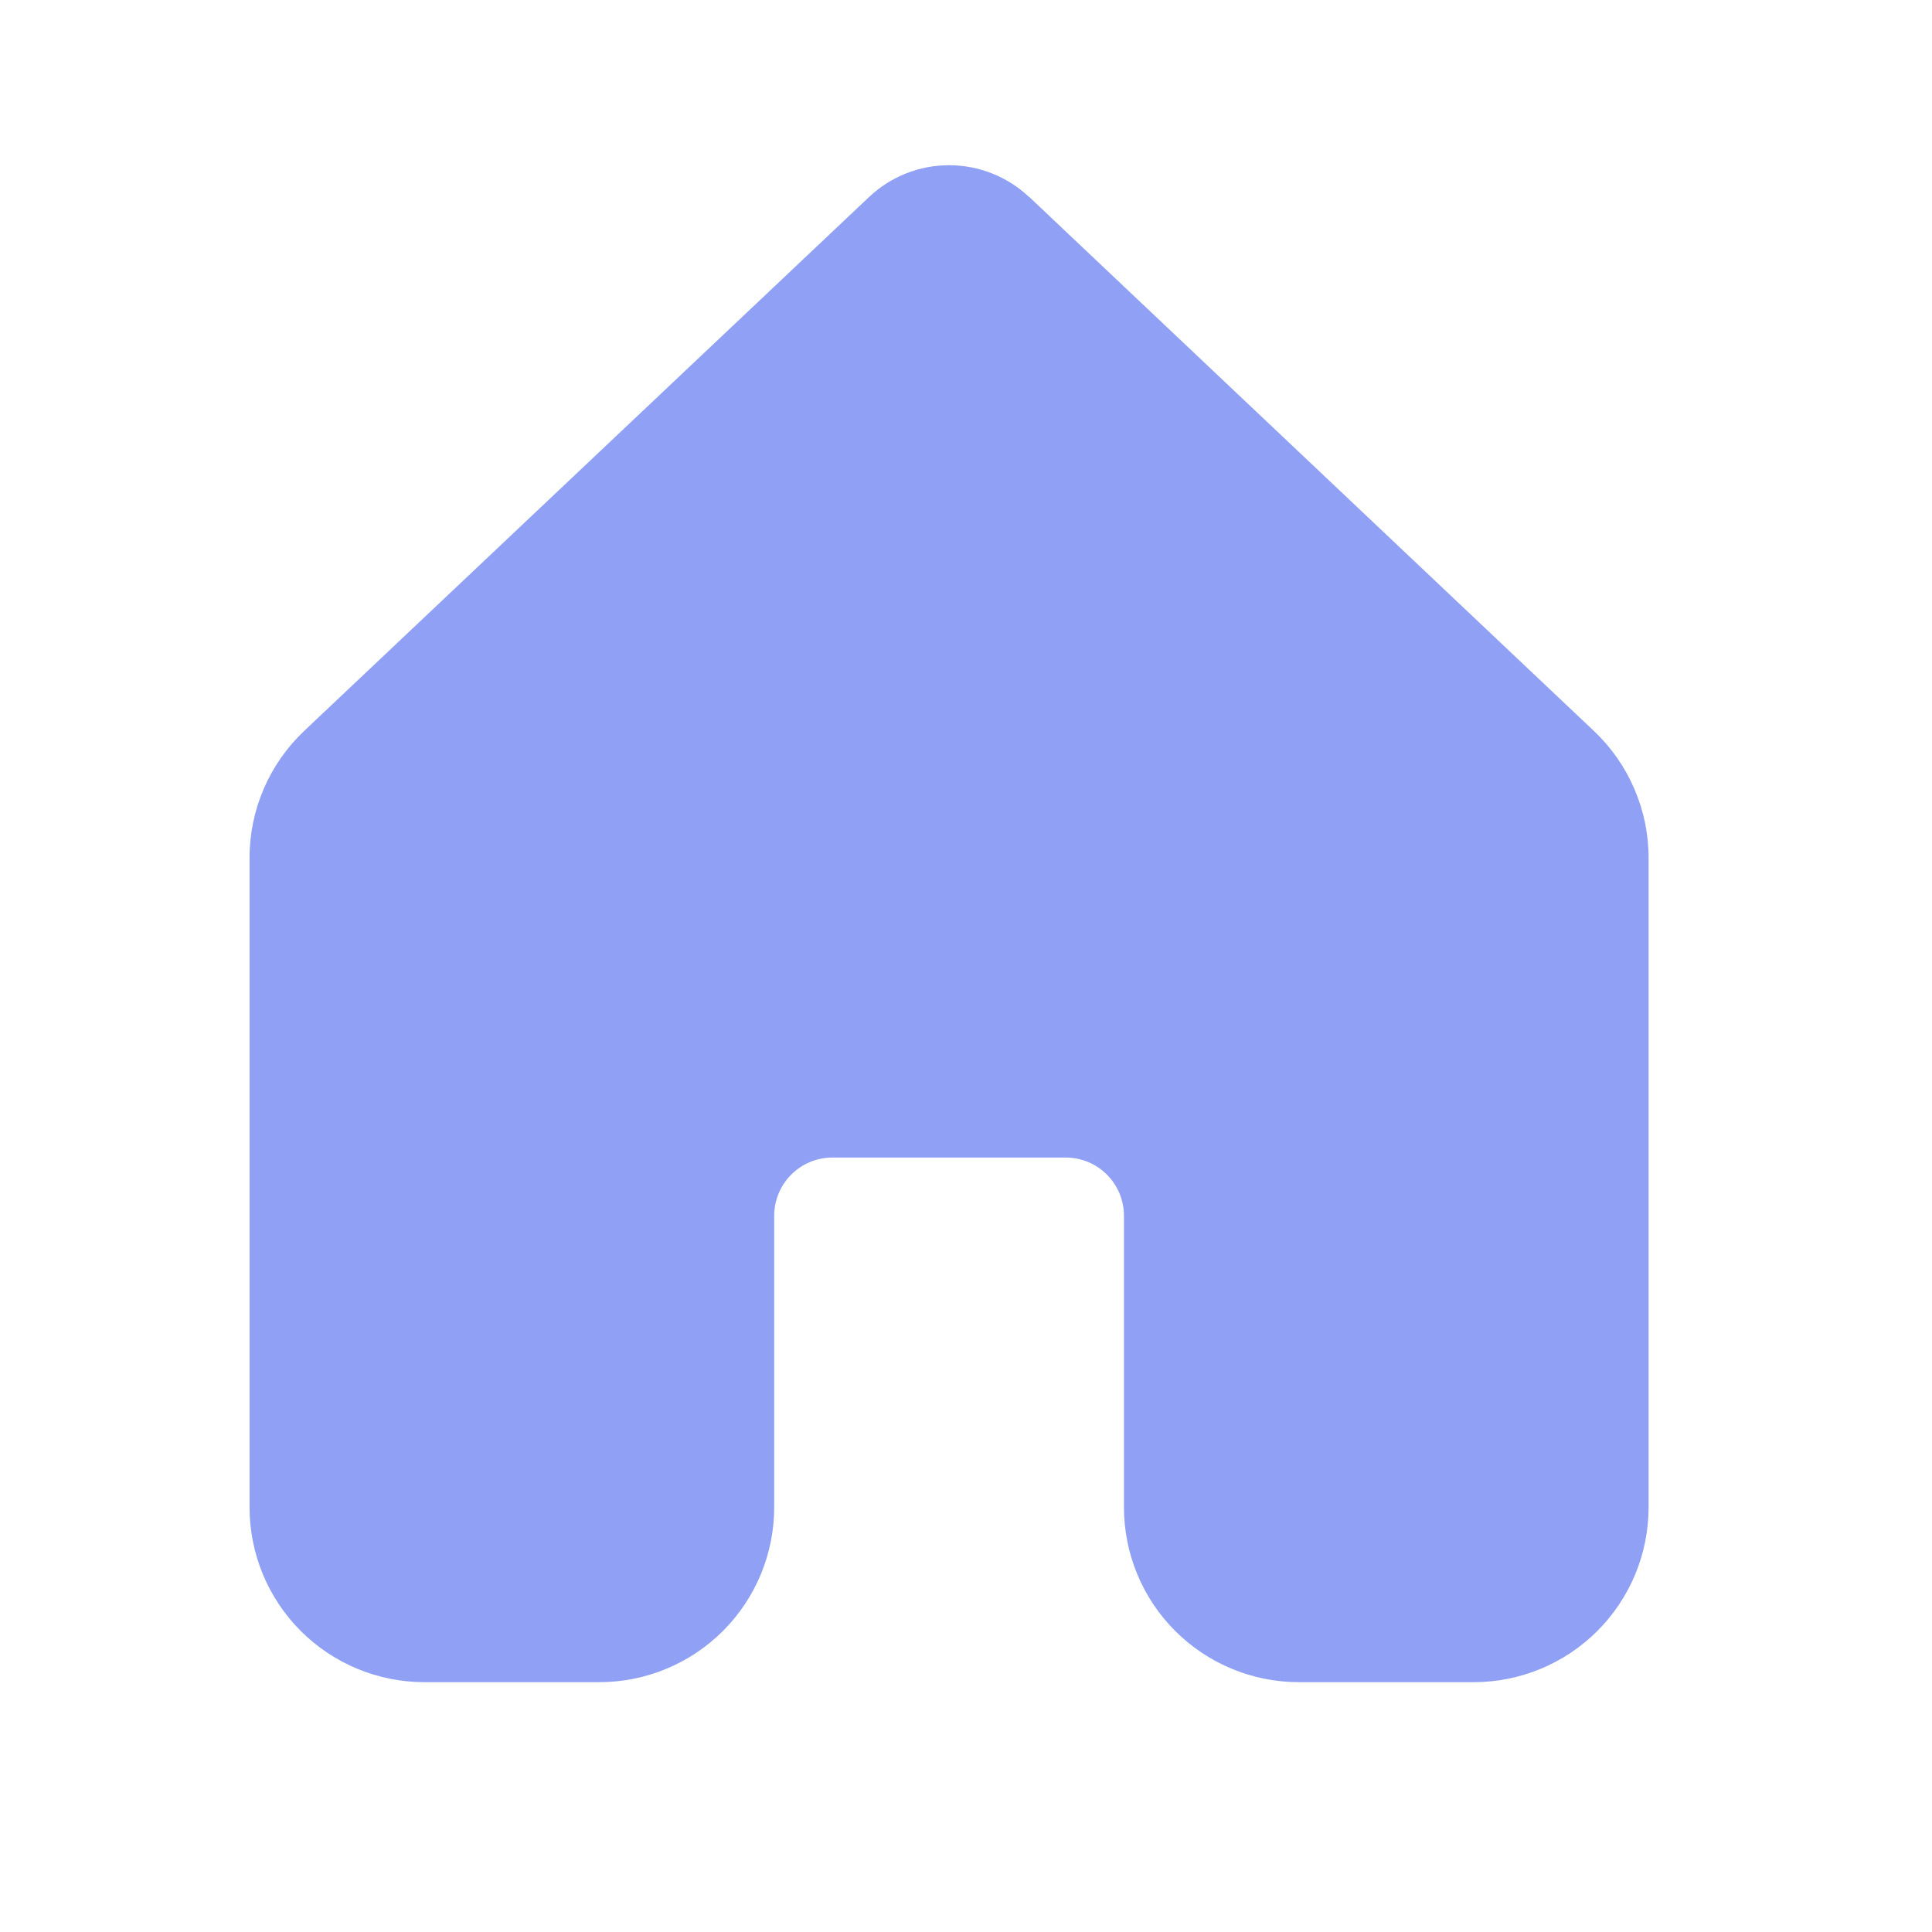 <svg width="29" height="29" viewBox="0 0 29 29" fill="none" xmlns="http://www.w3.org/2000/svg">
<path d="M15.448 2.958C15.123 2.651 14.693 2.48 14.246 2.48C13.799 2.48 13.368 2.651 13.044 2.958L4.567 10.97C4.307 11.216 4.1 11.512 3.959 11.84C3.818 12.168 3.745 12.522 3.746 12.879V22.627C3.746 23.323 4.023 23.99 4.515 24.482C5.008 24.974 5.675 25.25 6.371 25.25H8.996C9.692 25.25 10.36 24.973 10.852 24.481C11.344 23.989 11.621 23.321 11.621 22.625V18.25C11.621 18.018 11.713 17.795 11.877 17.631C12.041 17.467 12.264 17.375 12.496 17.375H15.996C16.228 17.375 16.451 17.467 16.615 17.631C16.779 17.795 16.871 18.018 16.871 18.25V22.625C16.871 23.321 17.147 23.989 17.64 24.481C18.132 24.973 18.8 25.25 19.496 25.25H22.121C22.817 25.25 23.485 24.973 23.977 24.481C24.469 23.989 24.746 23.321 24.746 22.625V12.877C24.746 12.52 24.673 12.167 24.531 11.839C24.39 11.511 24.183 11.215 23.923 10.97L15.448 2.955V2.958Z" fill="#90A1F5"/>
</svg>
